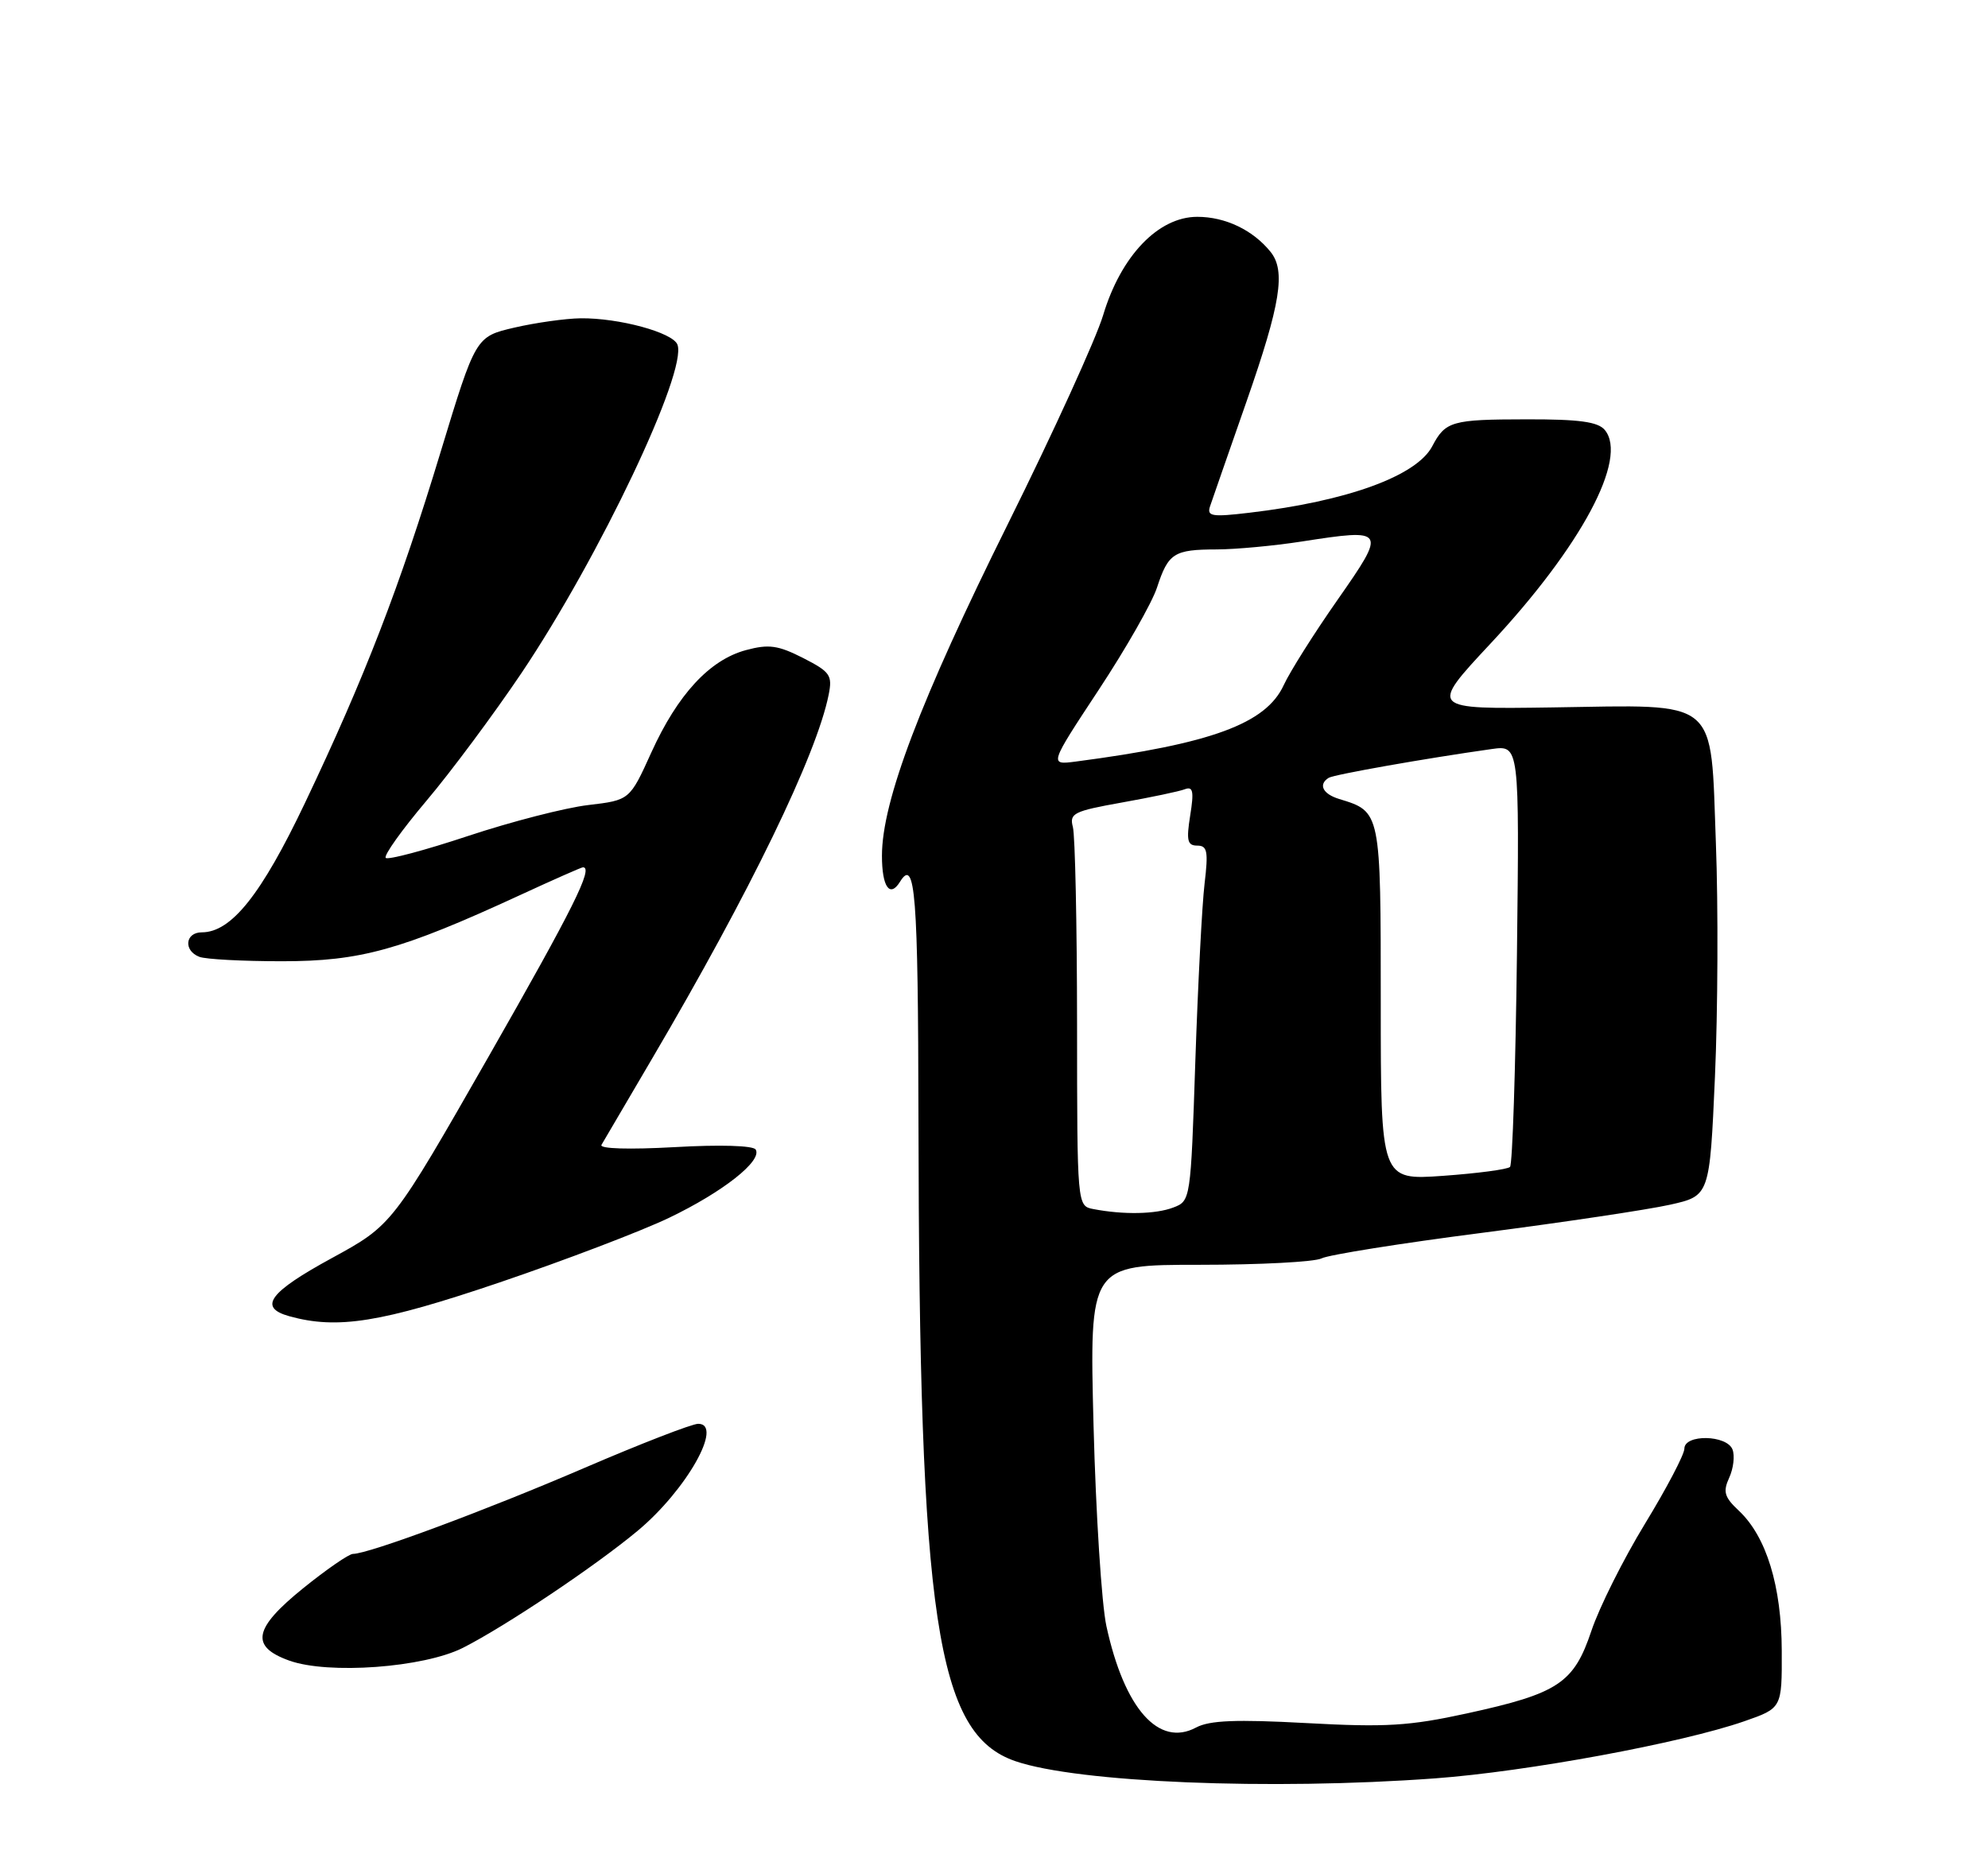 <?xml version="1.0" encoding="UTF-8" standalone="no"?>
<!DOCTYPE svg PUBLIC "-//W3C//DTD SVG 1.1//EN" "http://www.w3.org/Graphics/SVG/1.1/DTD/svg11.dtd" >
<svg xmlns="http://www.w3.org/2000/svg" xmlns:xlink="http://www.w3.org/1999/xlink" version="1.1" viewBox="0 0 275 256">
 <g >
 <path fill="currentColor"
d=" M 198.50 246.06 C 211.25 245.12 232.62 241.17 241.28 238.16 C 246.50 236.34 246.50 236.34 246.47 228.40 C 246.44 219.45 244.35 212.62 240.55 209.04 C 238.53 207.15 238.31 206.41 239.20 204.46 C 239.79 203.18 239.99 201.42 239.66 200.56 C 238.88 198.52 233.00 198.41 233.00 200.44 C 233.00 201.24 230.55 205.91 227.55 210.83 C 224.55 215.75 221.22 222.41 220.14 225.64 C 217.71 232.89 215.57 234.31 202.92 237.07 C 194.95 238.81 191.70 239.01 180.74 238.41 C 170.98 237.88 167.32 238.03 165.46 239.02 C 160.29 241.79 155.54 236.43 153.05 225.00 C 152.39 221.97 151.59 209.49 151.27 197.25 C 150.70 175.00 150.70 175.00 165.92 175.00 C 174.28 175.00 181.89 174.60 182.82 174.11 C 183.74 173.63 193.72 172.03 205.00 170.58 C 216.28 169.12 227.97 167.37 231.00 166.69 C 236.50 165.46 236.50 165.46 237.23 148.98 C 237.63 139.92 237.69 125.39 237.36 116.70 C 236.60 96.33 238.04 97.53 214.75 97.88 C 197.71 98.13 197.71 98.13 206.17 89.06 C 218.75 75.59 225.25 63.42 221.99 59.49 C 221.05 58.36 218.45 58.00 211.13 58.02 C 200.82 58.03 199.94 58.28 198.12 61.75 C 195.95 65.86 186.36 69.35 172.85 70.94 C 167.65 71.56 166.93 71.44 167.38 70.07 C 167.67 69.21 169.95 62.65 172.45 55.50 C 177.15 42.03 177.88 37.47 175.75 34.84 C 173.31 31.82 169.50 30.00 165.62 30.00 C 160.23 30.00 155.06 35.40 152.60 43.60 C 151.63 46.84 145.70 59.85 139.42 72.50 C 127.30 96.90 122.00 110.88 122.00 118.40 C 122.00 122.71 123.09 124.28 124.50 122.00 C 126.61 118.58 127.00 123.61 127.05 154.75 C 127.15 224.14 129.53 239.93 140.46 243.68 C 149.08 246.64 175.72 247.73 198.50 246.06 Z  M 64.05 227.99 C 69.92 225.01 82.32 216.71 88.20 211.81 C 94.94 206.20 100.14 197.00 96.58 197.00 C 95.73 197.00 88.61 199.76 80.76 203.14 C 67.11 209.01 50.98 215.00 48.83 215.00 C 48.27 215.00 45.17 217.14 41.94 219.75 C 35.06 225.31 34.58 227.81 40.00 229.76 C 45.43 231.71 58.62 230.74 64.05 227.99 Z  M 69.11 177.44 C 78.12 174.38 88.66 170.36 92.53 168.51 C 100.01 164.92 105.49 160.60 104.53 159.05 C 104.19 158.50 99.57 158.36 93.32 158.72 C 87.03 159.07 82.90 158.95 83.20 158.41 C 83.49 157.91 86.63 152.55 90.19 146.50 C 103.76 123.42 112.96 104.45 114.63 96.12 C 115.17 93.42 114.84 92.96 111.09 91.04 C 107.62 89.28 106.35 89.10 103.19 89.95 C 98.16 91.30 93.74 96.09 90.10 104.11 C 87.11 110.71 87.11 110.71 81.36 111.39 C 78.20 111.76 70.74 113.68 64.77 115.66 C 58.81 117.64 53.68 119.01 53.36 118.70 C 53.05 118.38 55.58 114.84 58.98 110.81 C 62.38 106.79 68.31 98.81 72.16 93.09 C 82.94 77.02 95.12 51.36 93.71 47.68 C 93.06 46.00 85.61 43.98 80.31 44.04 C 78.21 44.07 74.09 44.65 71.15 45.33 C 65.80 46.58 65.80 46.58 60.95 62.54 C 55.29 81.20 50.46 93.71 42.20 111.07 C 36.16 123.77 32.00 129.00 27.92 129.00 C 25.61 129.00 25.35 131.54 27.58 132.39 C 28.45 132.73 33.60 133.00 39.02 133.00 C 49.87 133.00 55.46 131.45 71.89 123.87 C 76.50 121.74 80.44 120.00 80.64 120.00 C 82.13 120.00 79.30 125.67 67.64 146.10 C 54.27 169.50 54.27 169.50 45.89 174.08 C 37.23 178.80 35.68 180.90 40.00 182.11 C 46.69 183.97 52.71 183.00 69.11 177.44 Z  M 151.25 167.29 C 149.00 166.86 149.00 166.86 148.99 141.68 C 148.98 127.83 148.72 115.57 148.41 114.42 C 147.91 112.54 148.52 112.23 155.18 111.04 C 159.21 110.32 163.13 109.50 163.90 109.20 C 165.03 108.77 165.18 109.49 164.64 112.83 C 164.09 116.30 164.25 117.00 165.62 117.00 C 167.01 117.00 167.16 117.80 166.63 122.25 C 166.28 125.14 165.71 136.20 165.35 146.83 C 164.71 166.09 164.69 166.17 162.29 167.08 C 159.85 168.01 155.40 168.09 151.25 167.29 Z  M 191.00 138.80 C 191.00 112.22 191.02 112.31 185.25 110.55 C 182.98 109.86 182.32 108.54 183.80 107.62 C 184.53 107.17 197.13 104.94 206.34 103.64 C 210.18 103.10 210.18 103.10 209.84 131.97 C 209.65 147.84 209.22 161.12 208.88 161.46 C 208.53 161.80 204.37 162.35 199.63 162.69 C 191.00 163.30 191.00 163.30 191.00 138.80 Z  M 151.97 95.47 C 155.74 89.76 159.37 83.38 160.05 81.29 C 161.61 76.53 162.38 76.03 168.31 76.02 C 170.95 76.01 176.23 75.52 180.03 74.93 C 191.77 73.11 191.84 73.23 185.02 83.00 C 181.75 87.67 178.41 92.98 177.58 94.79 C 175.13 100.13 167.57 102.91 148.82 105.37 C 145.13 105.85 145.13 105.85 151.97 95.47 Z "/>
</g>
</svg>
